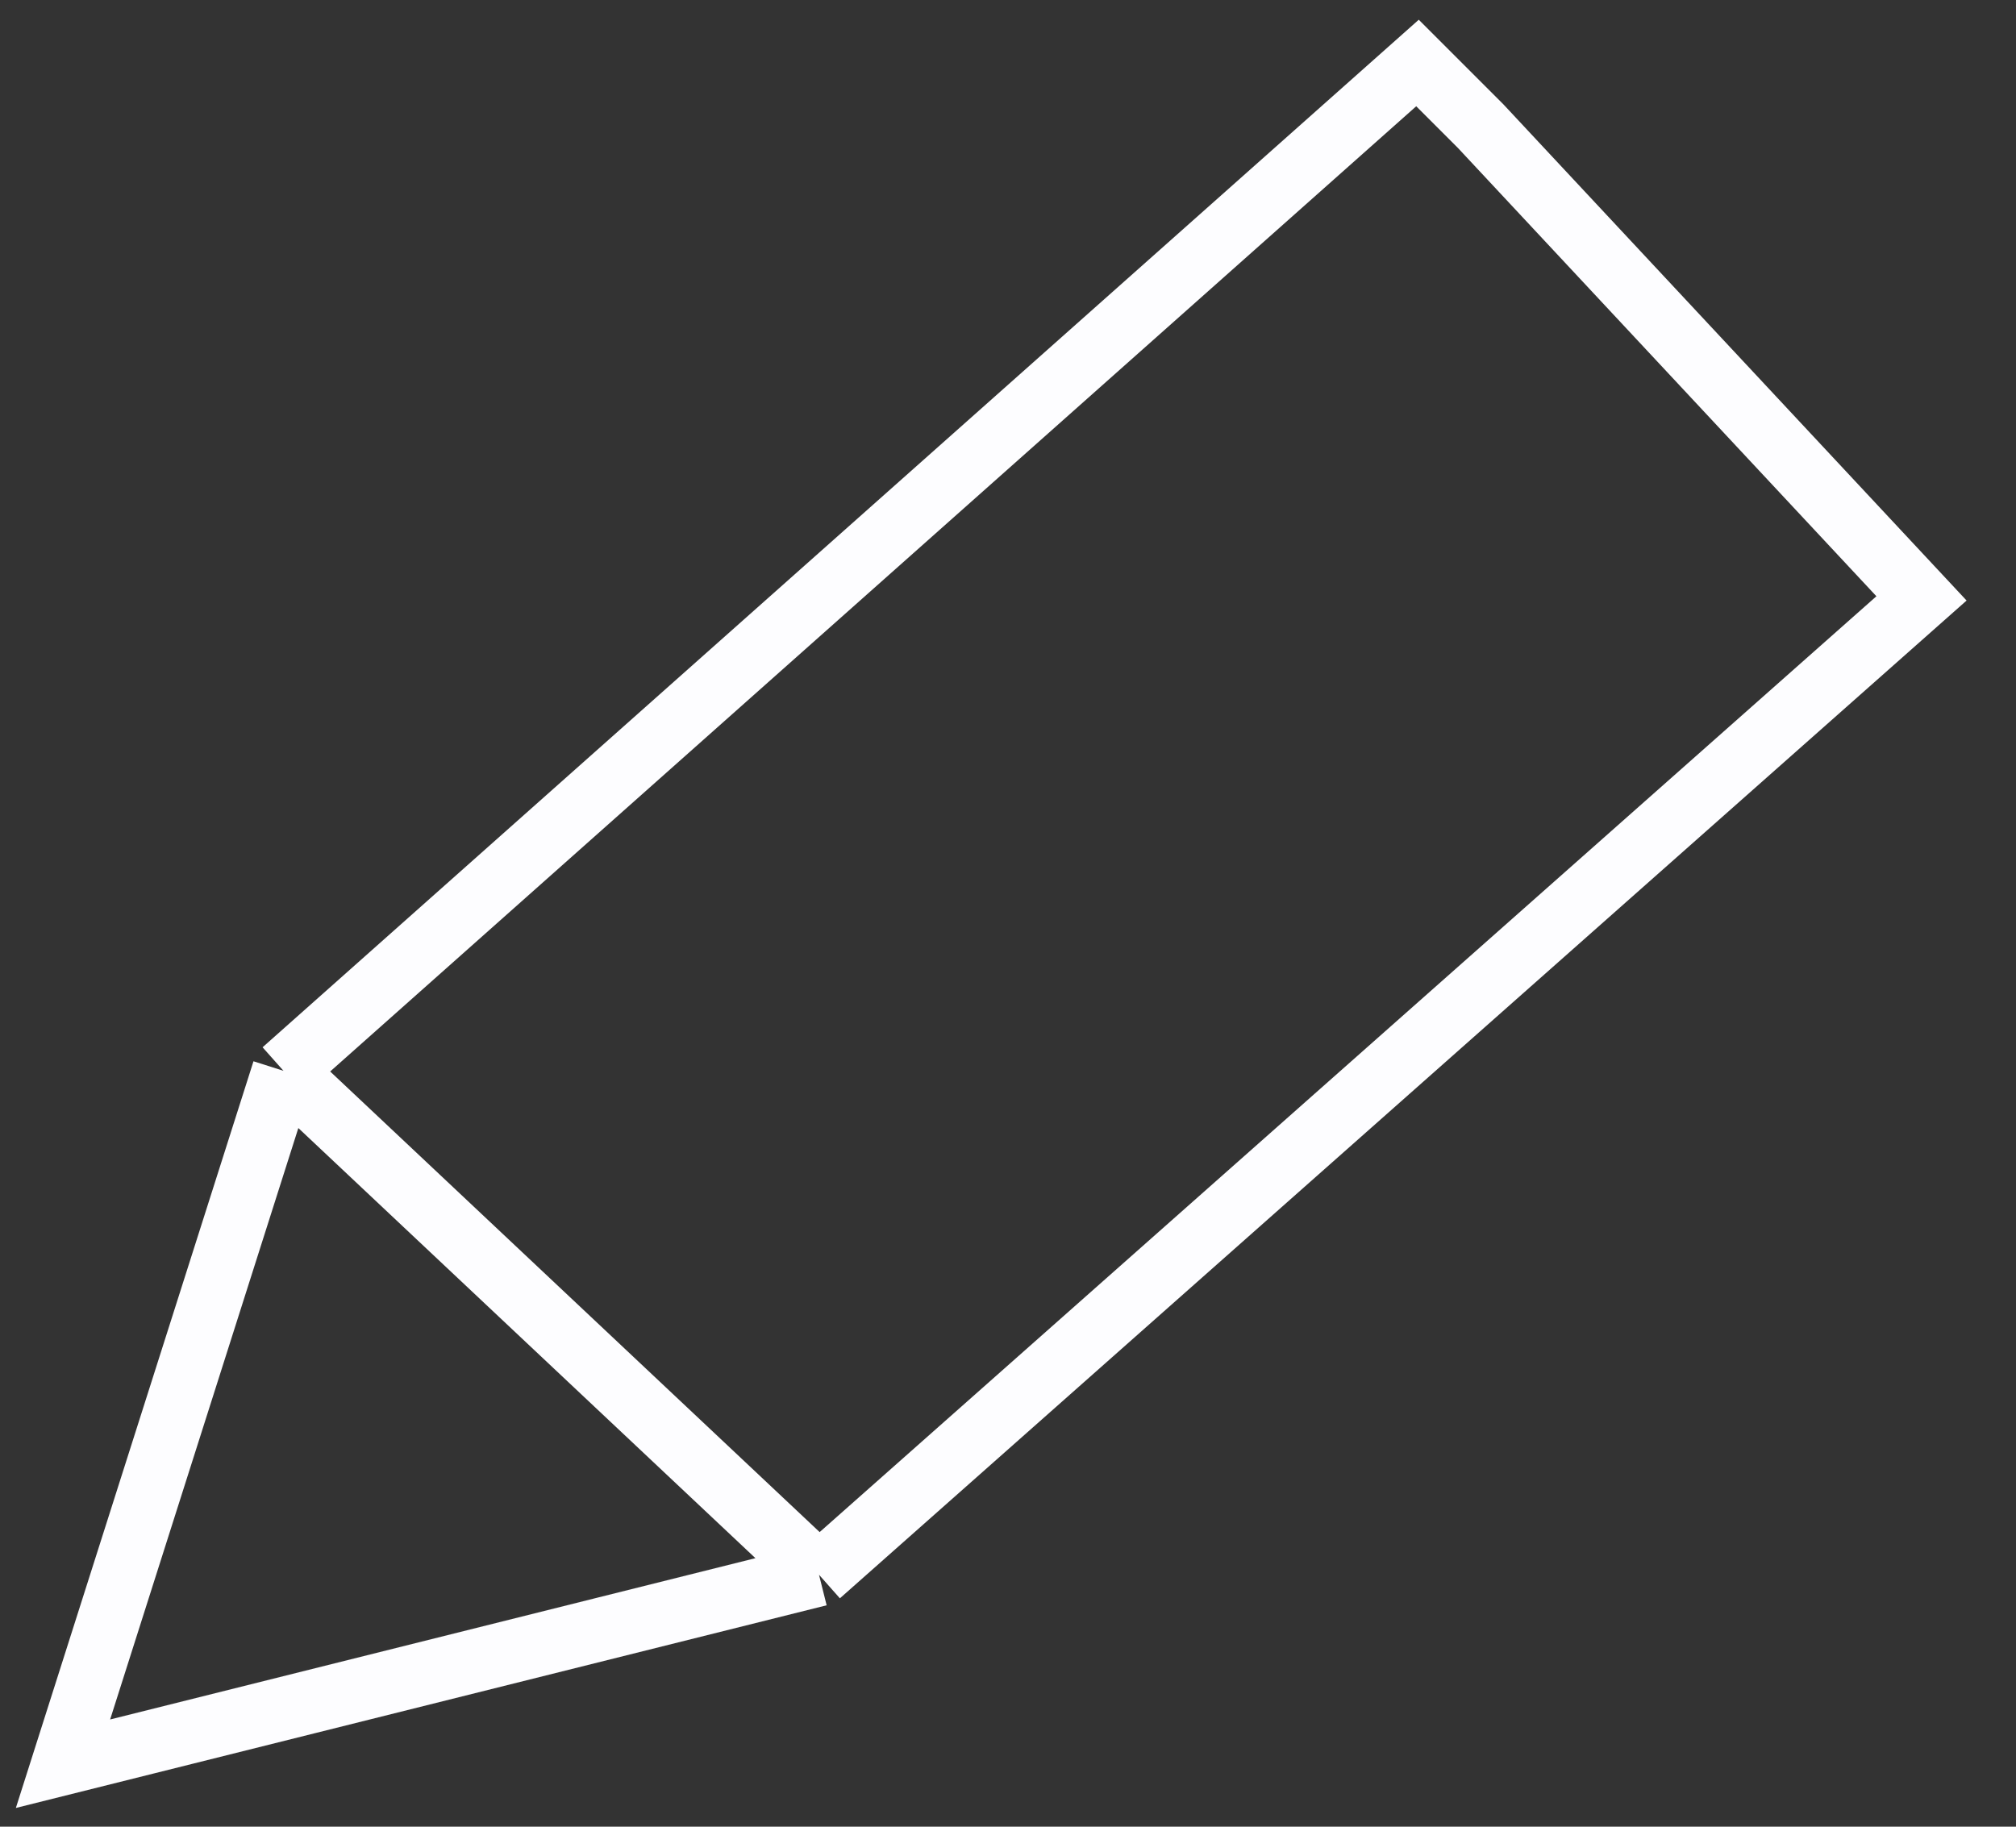 <svg width="32" height="29" viewBox="0 0 32 29" fill="none" xmlns="http://www.w3.org/2000/svg">
<rect x="0" y="0" width="32" height="29" fill="#333333" stroke="none"/>
<path d="M13 25L30.5 9.5L23.5 2L22.5 1L4.5 17M13 25L4.5 17M13 25L1 28L4.5 17" stroke="#FDFDFF"/>
</svg>
